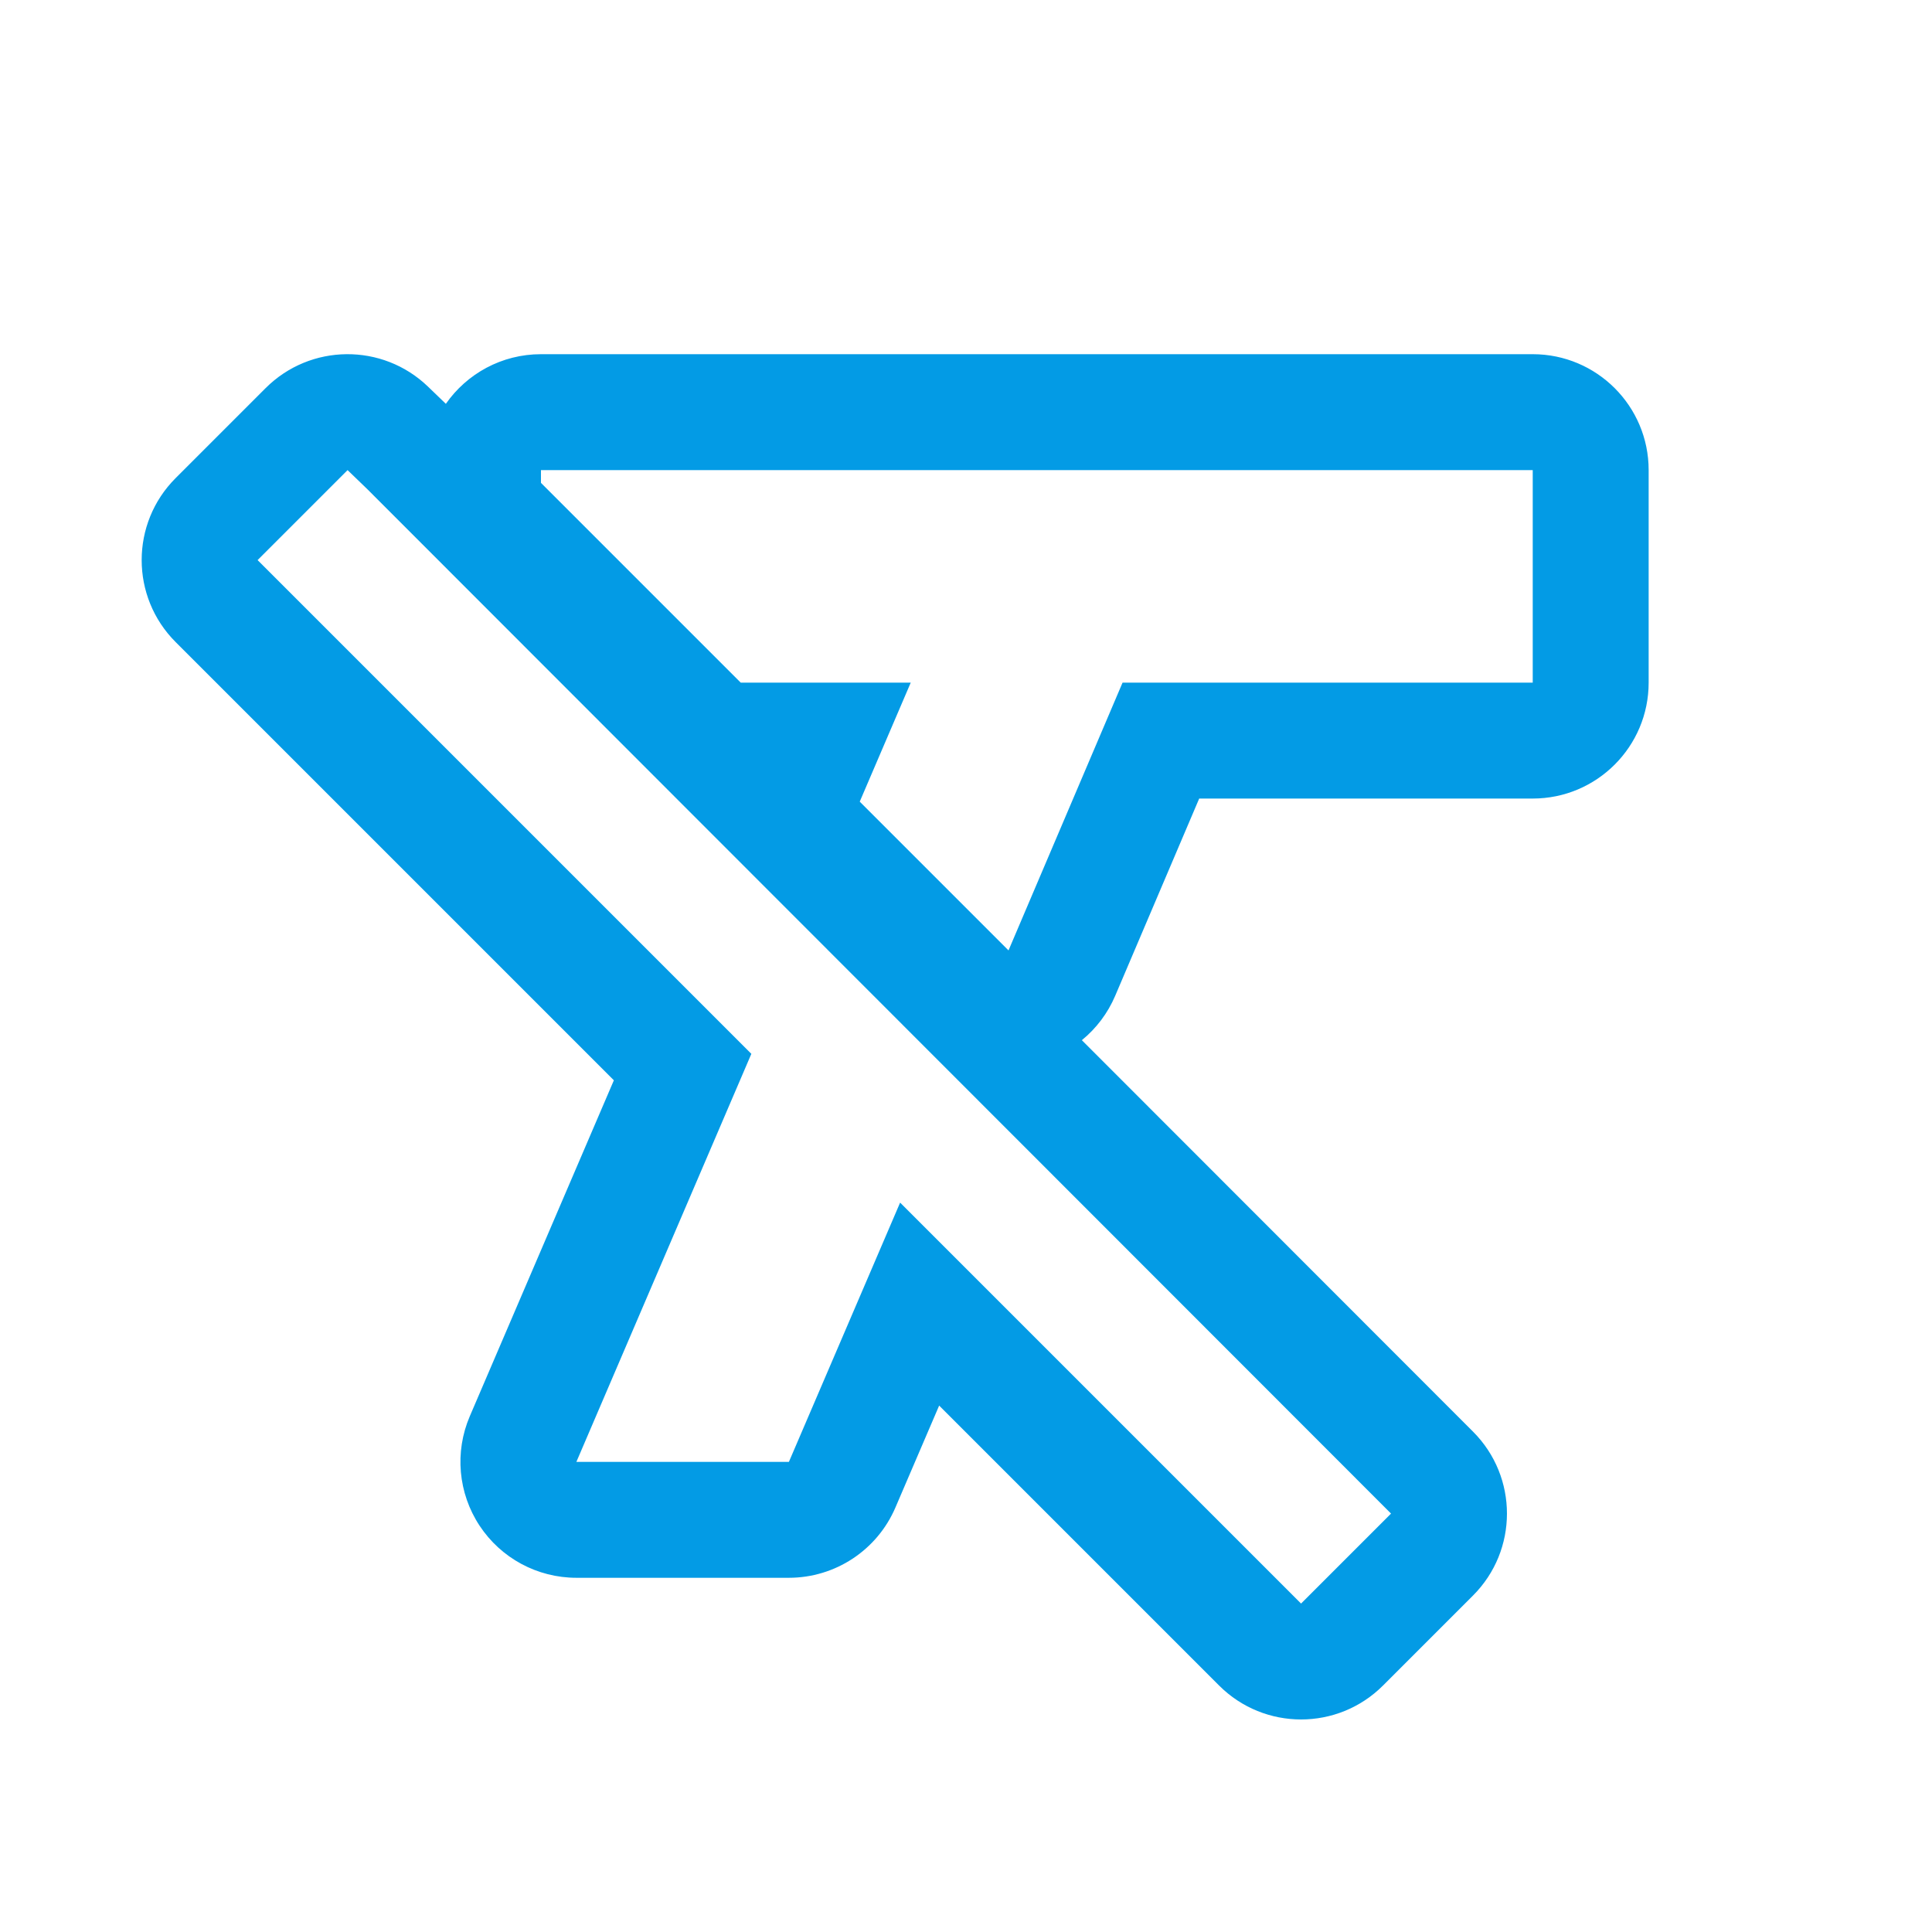 <svg version="1.1" xmlns="http://www.w3.org/2000/svg" xmlns:xlink="http://www.w3.org/1999/xlink" viewBox="0,0,1024,1024">
	<!-- Color names: teamapps-color-1 -->
	<desc>format_clear icon - Licensed under Apache License v2.0 (http://www.apache.org/licenses/LICENSE-2.0) - Created with Iconfu.com - Derivative work of Material icons (Copyright Google Inc.)</desc>
	<g fill="none" fill-rule="nonzero" style="mix-blend-mode: normal">
		<g color="#039be5" class="teamapps-color-1">
			<path d="M780.74,758.8c23.98,24 23.97,62.89 -0.02,86.87l-47.69,47.69c-23.99,23.99 -62.9,23.99 -86.89,0l-148.37,-148.37l-23.19,54.05c-9.69,22.58 -31.89,37.22 -56.46,37.22h-112.64c-20.66,0 -39.93,-10.38 -51.3,-27.62c-11.37,-17.24 -13.31,-39.05 -5.17,-58.03l76.35,-178.03l-232.28,-232.28c-23.99,-23.99 -23.99,-62.9 0,-86.89l47.69,-47.69c23.68,-23.68 61.97,-24.03 86.09,-0.79l9.45,9.11c11.1,-15.91 29.54,-26.31 50.42,-26.31h525.65c33.93,0 61.44,27.51 61.44,61.44v112.64c0,33.93 -27.51,61.44 -61.44,61.44h-176.78l-44.53,104.56c-3.96,9.29 -10.07,17.31 -17.66,23.51zM184.22,249.17l-47.69,47.69l261.7,261.7l-92.74,216.27h112.64l58.95,-137.42l212.51,212.51l47.69,-47.69l-542.55,-542.92zM286.72,249.17v6.76l105.88,105.88h90.11l-27.03,63.08l78.85,78.85l60.45,-141.93h217.4v-112.64z" fill="currentColor"/>
		</g>
	</g>
</svg>